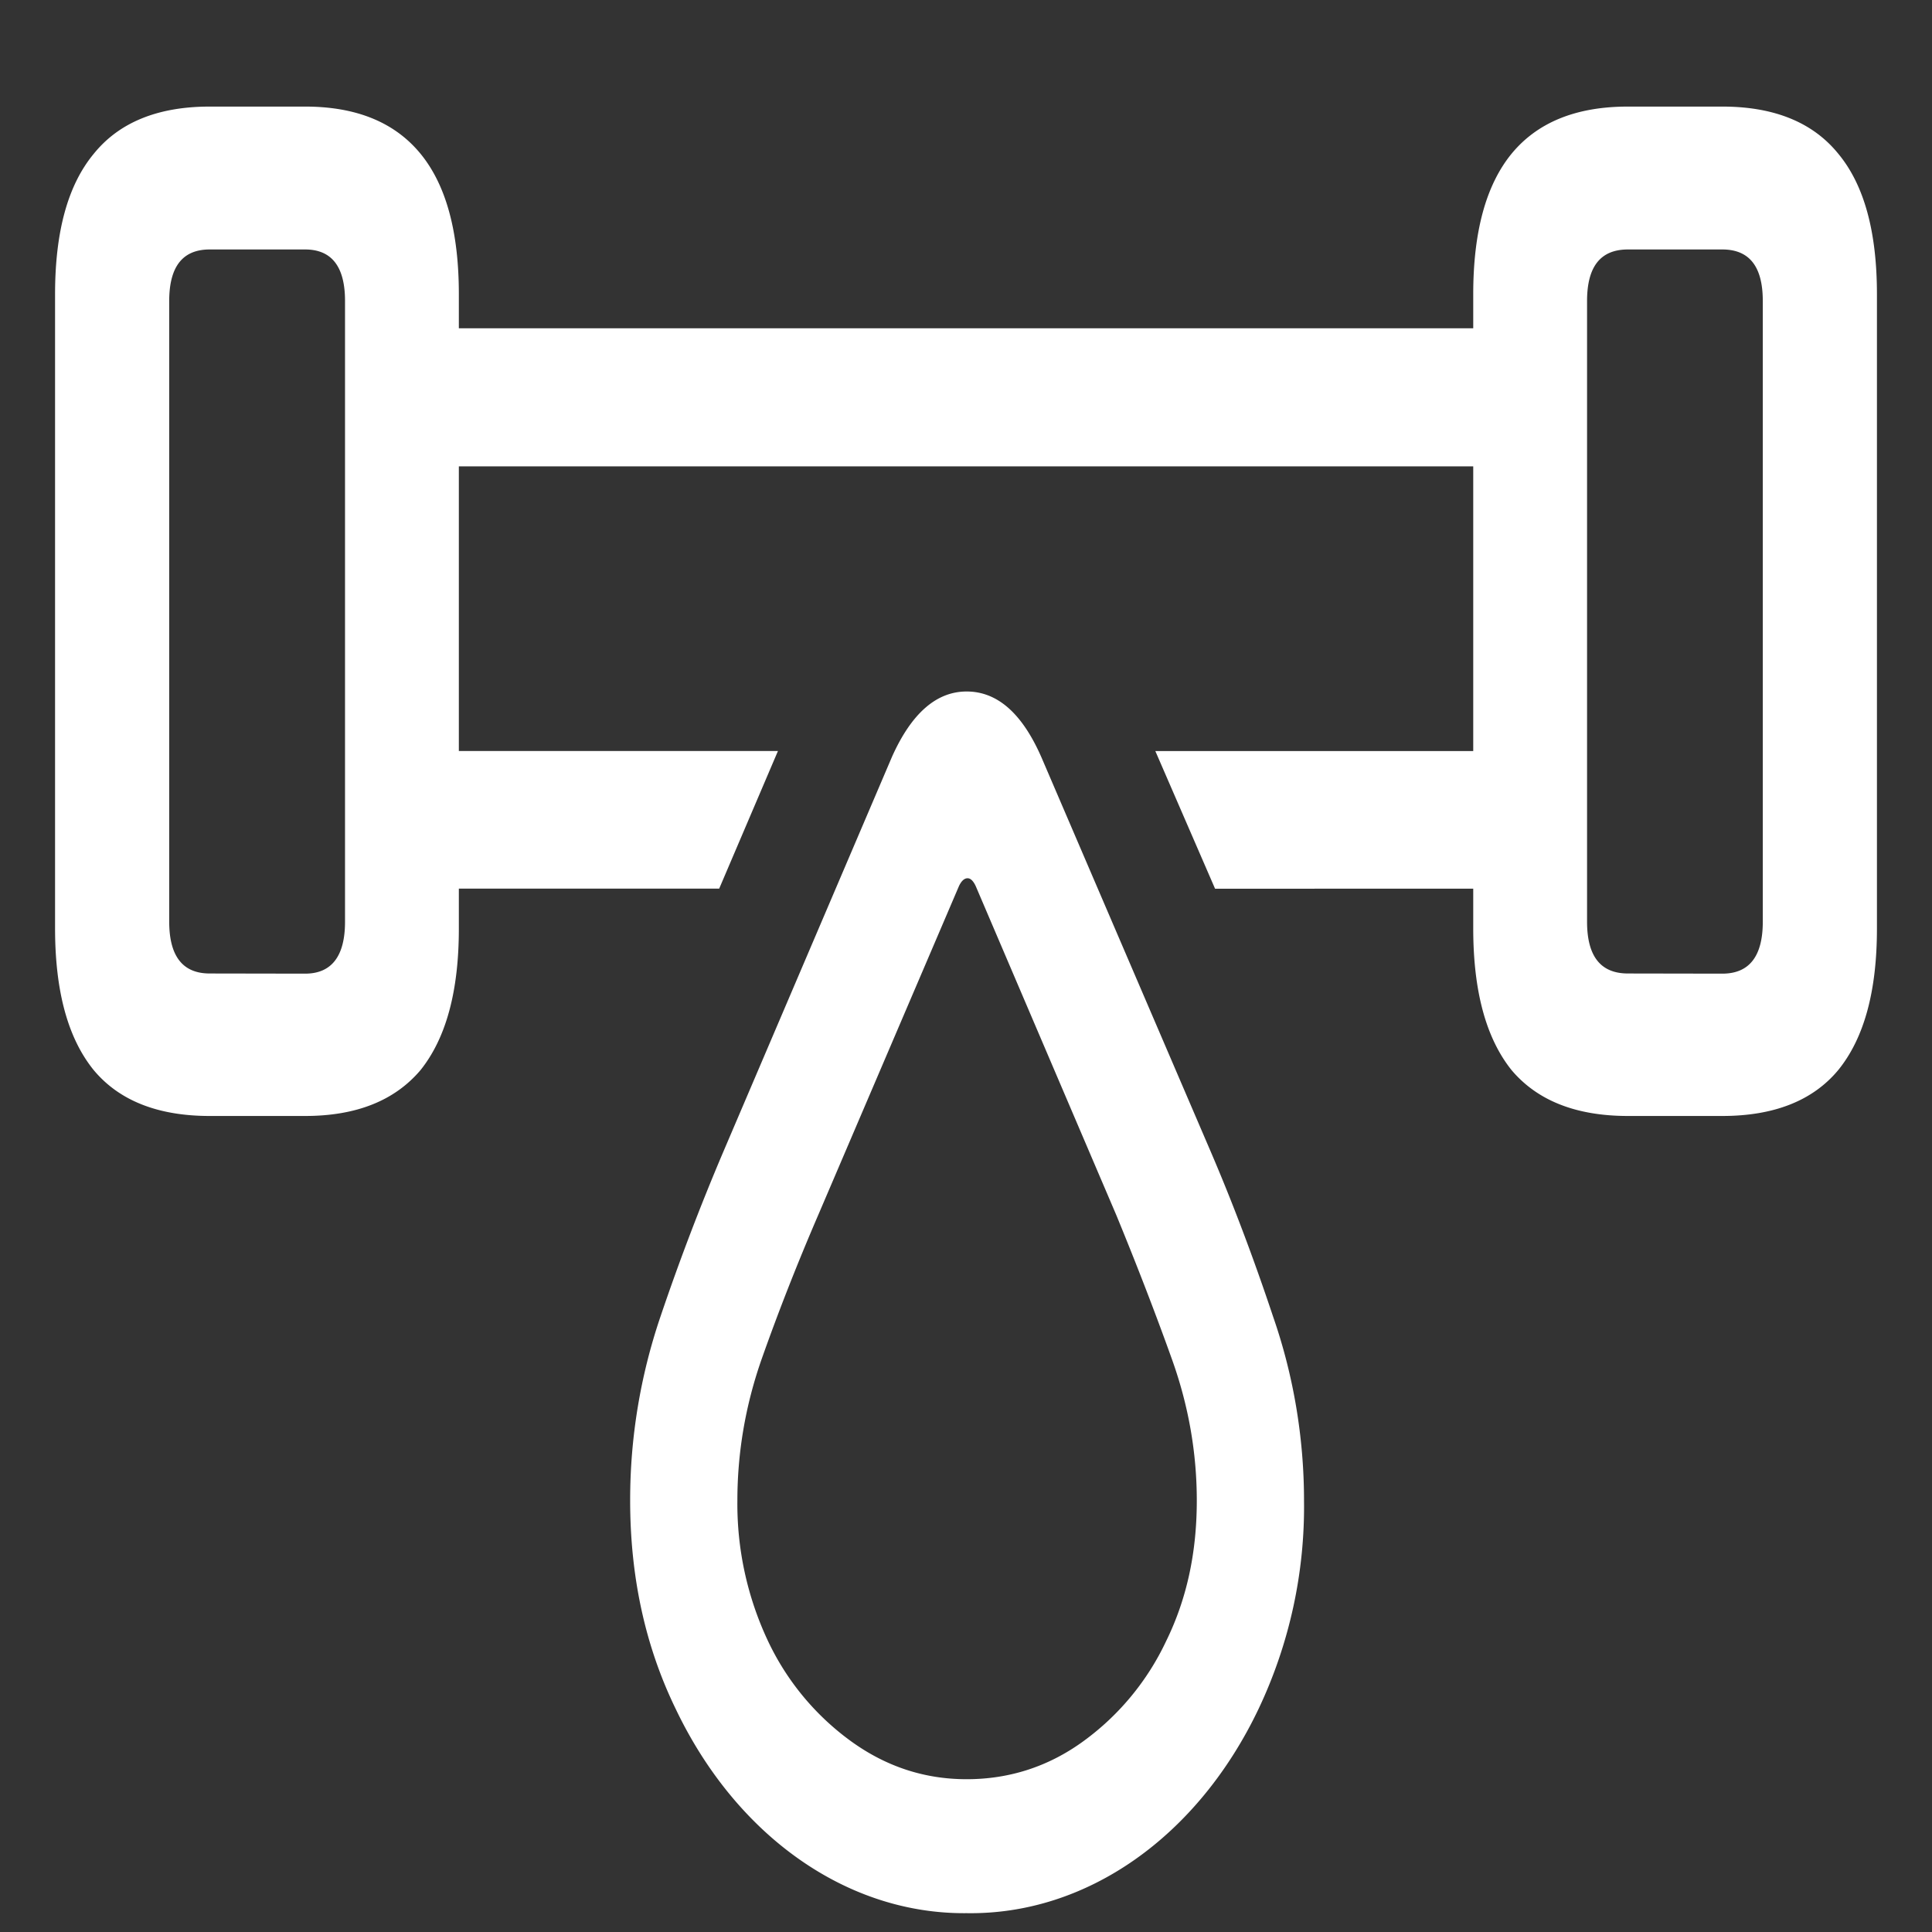 <svg xmlns="http://www.w3.org/2000/svg" width="24" height="24"><rect width="100%" height="100%" fill="#333333" stroke="none"/><path style="stroke:none;fill-rule:nonzero;fill:#fff;fill-opacity:1" d="M2.605 13.863H3.79c.637 0 1.113-.191 1.434-.57.316-.395.476-.977.476-1.758V3.656c0-.781-.16-1.36-.476-1.746-.32-.39-.797-.586-1.434-.586H2.605c-.644 0-1.125.196-1.44.586-.321.387-.481.965-.481 1.746v7.875c0 .785.16 1.367.48 1.762.316.379.797.57 1.441.57Zm0-1.77c-.335 0-.503-.214-.503-.644V3.74c0-.43.168-.641.503-.641H3.79c.328 0 .496.21.496.64v7.711c0 .43-.168.645-.496.645Zm17.618 1.77h1.172c.644 0 1.125-.191 1.44-.57.321-.395.481-.977.481-1.758V3.656c0-.781-.16-1.36-.48-1.746-.316-.39-.797-.586-1.441-.586h-1.172c-.645 0-1.125.196-1.446.586-.316.387-.476.965-.476 1.746v7.875c0 .785.16 1.367.476 1.762.32.379.801.57 1.446.57Zm0-1.77c-.34 0-.508-.214-.508-.644V3.74c0-.43.168-.641.508-.641h1.172c.335 0 .503.21.503.64v7.711c0 .43-.168.645-.503.645Zm-15.215-6.3h13.996V4.078H5.008Zm0 5.246h3.926l.73-1.71H5.008Zm13.996 0V9.33h-4.652l.742 1.71Zm-6.996 12.727c1.488.023 2.87-.946 3.629-2.543a5.86 5.86 0 0 0 .562-2.582c0-.786-.133-1.563-.383-2.282-.25-.75-.507-1.425-.77-2.039l-2.108-4.91c-.239-.547-.547-.82-.93-.82-.375 0-.684.27-.926.808L8.98 14.32a28.906 28.906 0 0 0-.777 2.04 7.072 7.072 0 0 0-.375 2.28c0 .95.188 1.81.563 2.583.757 1.59 2.136 2.558 3.617 2.543Zm0-1.664c-.524 0-1-.157-1.434-.47a3.249 3.249 0 0 1-1.031-1.241 3.996 3.996 0 0 1-.383-1.75c0-.59.098-1.176.3-1.754.204-.578.438-1.176.704-1.793l1.75-4.09c.031-.063.066-.094.106-.094.035 0 .07.031.101.098l1.746 4.086c.254.617.485 1.215.692 1.793.207.578.308 1.164.308 1.754 0 .648-.125 1.226-.383 1.75a3.243 3.243 0 0 1-1.03 1.242c-.43.312-.915.469-1.446.469Zm0 0"/></svg>